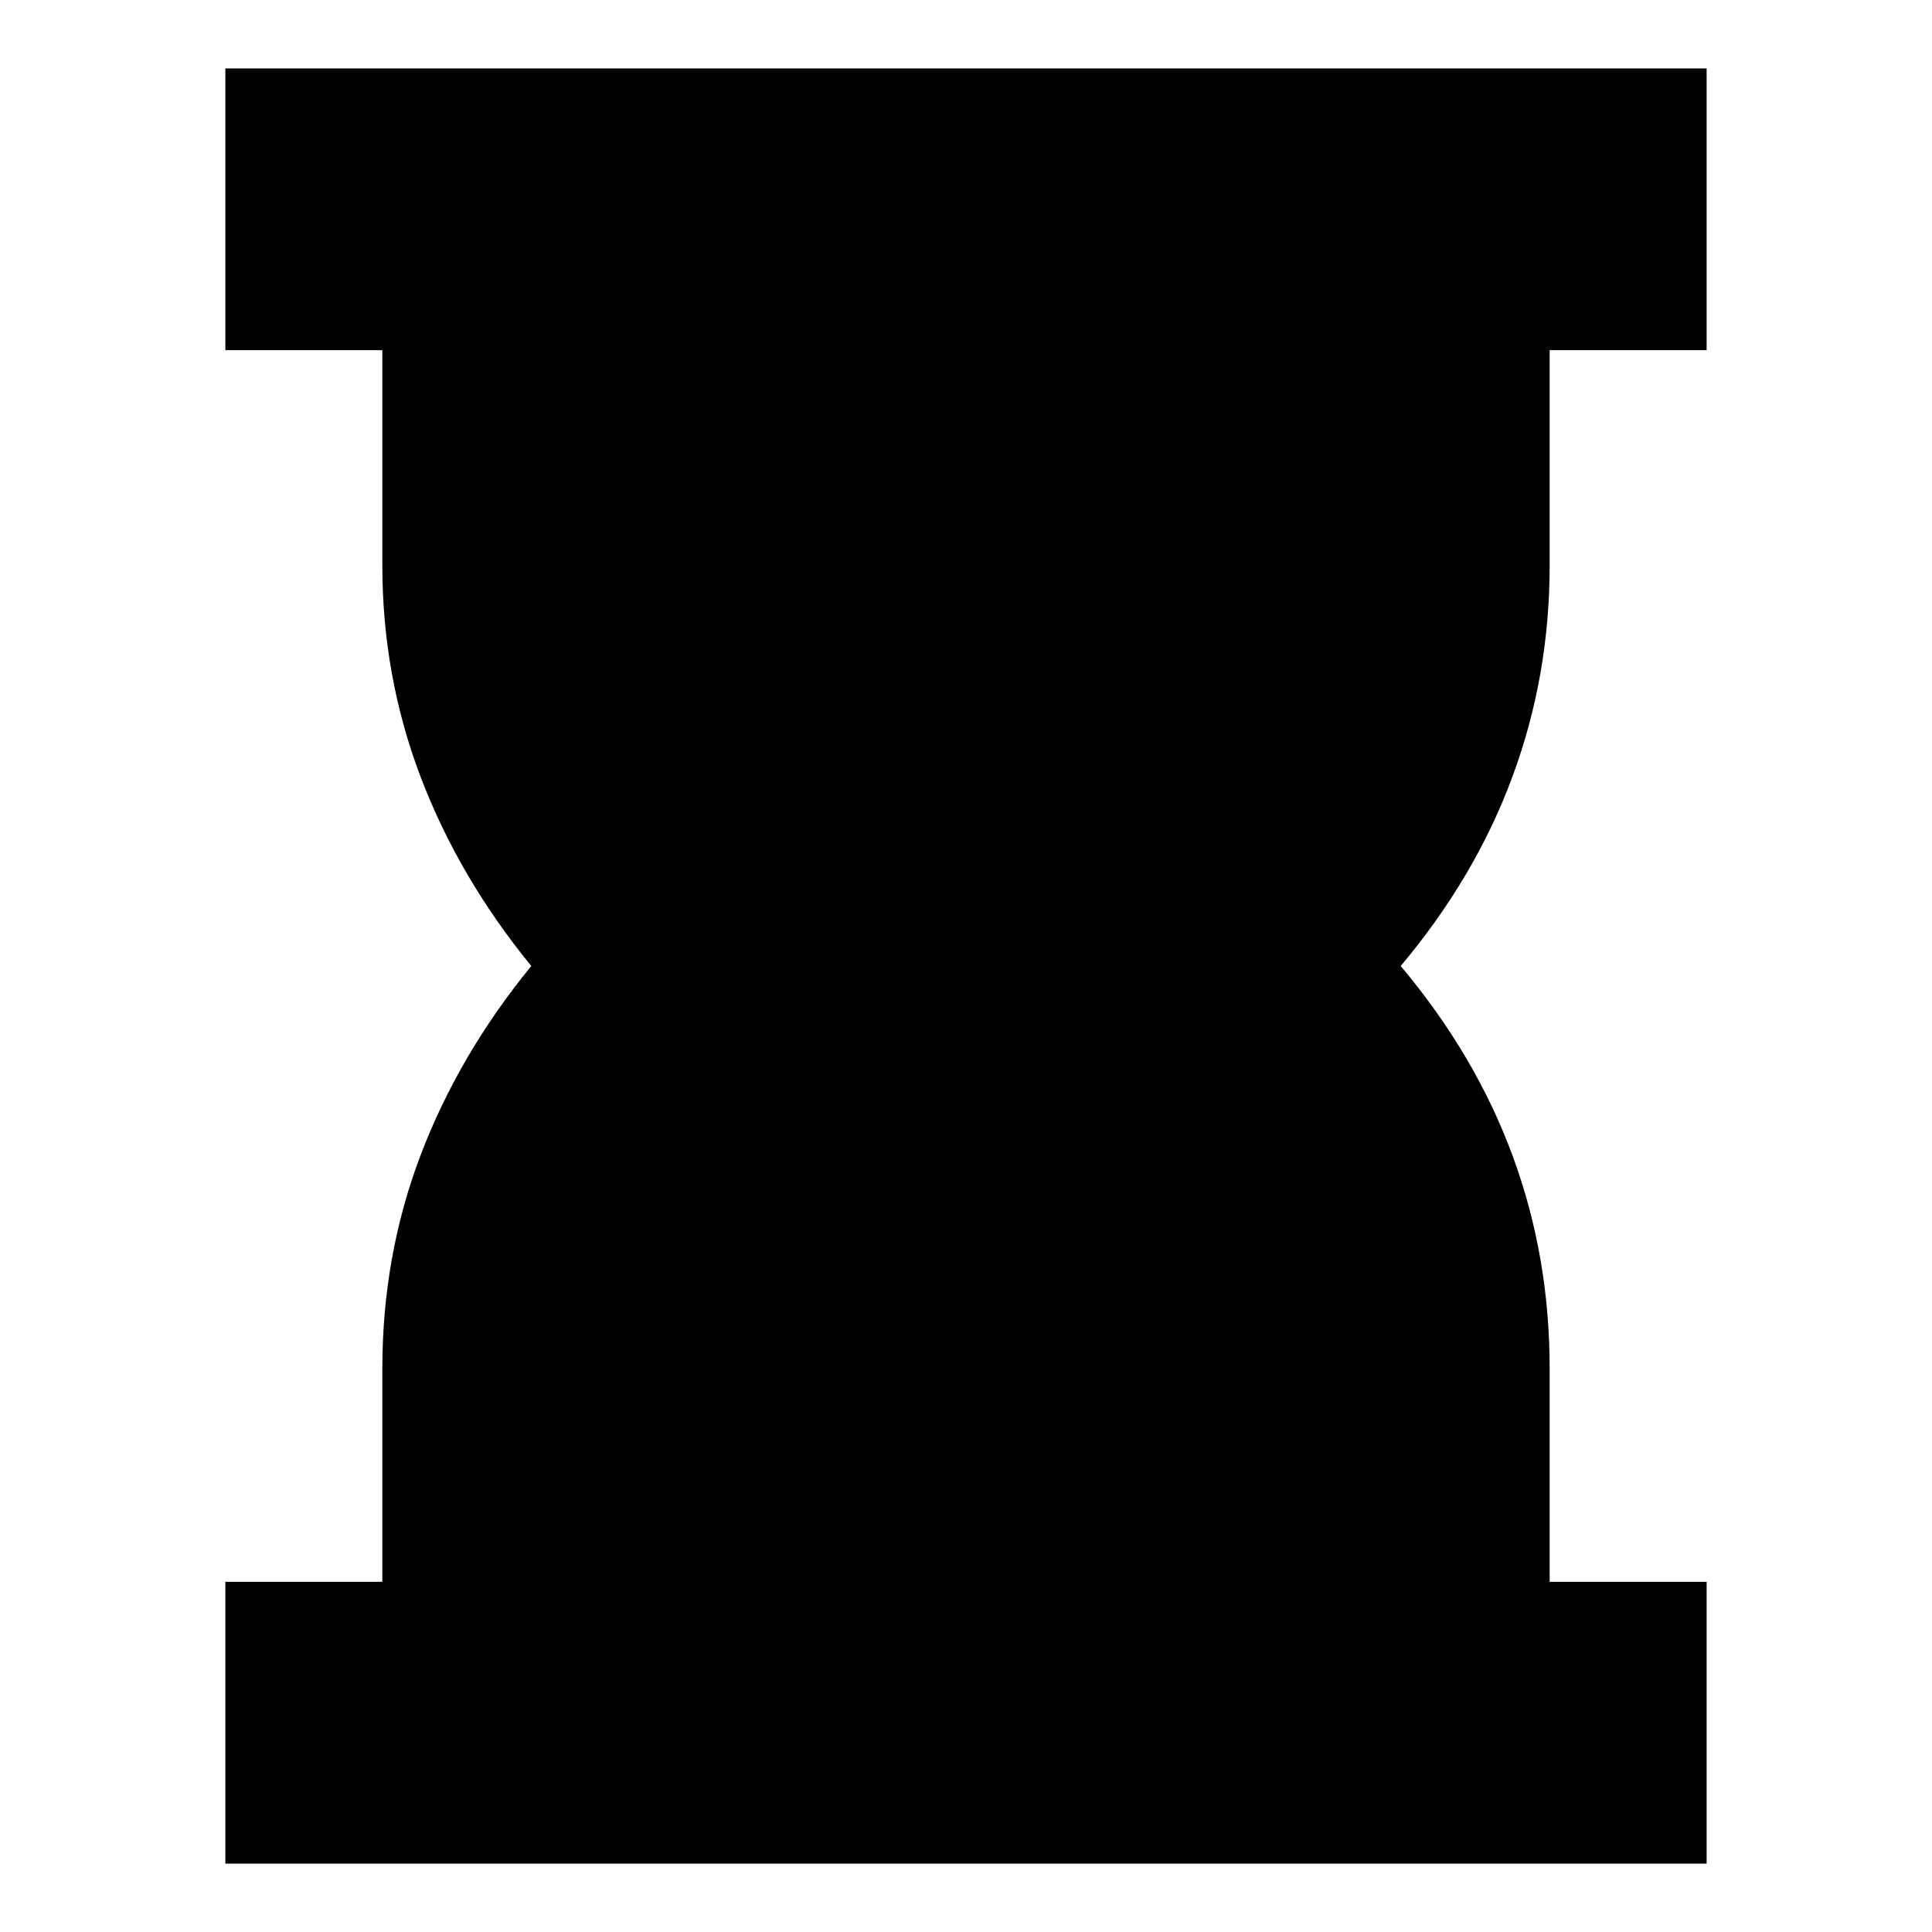 <svg xmlns="http://www.w3.org/2000/svg" height="20" width="20"><path d="M2.333 19.292v-2.917h1.625v-2.208q0-1.167.396-2.209Q4.75 10.917 5.5 10q-.75-.917-1.146-1.958Q3.958 7 3.958 5.854V3.625H2.333V.708h15.334v2.917h-1.625v2.229q0 1.146-.386 2.188Q15.271 9.083 14.5 10q.771.917 1.156 1.958.386 1.042.386 2.209v2.208h1.625v2.917Z"/></svg>